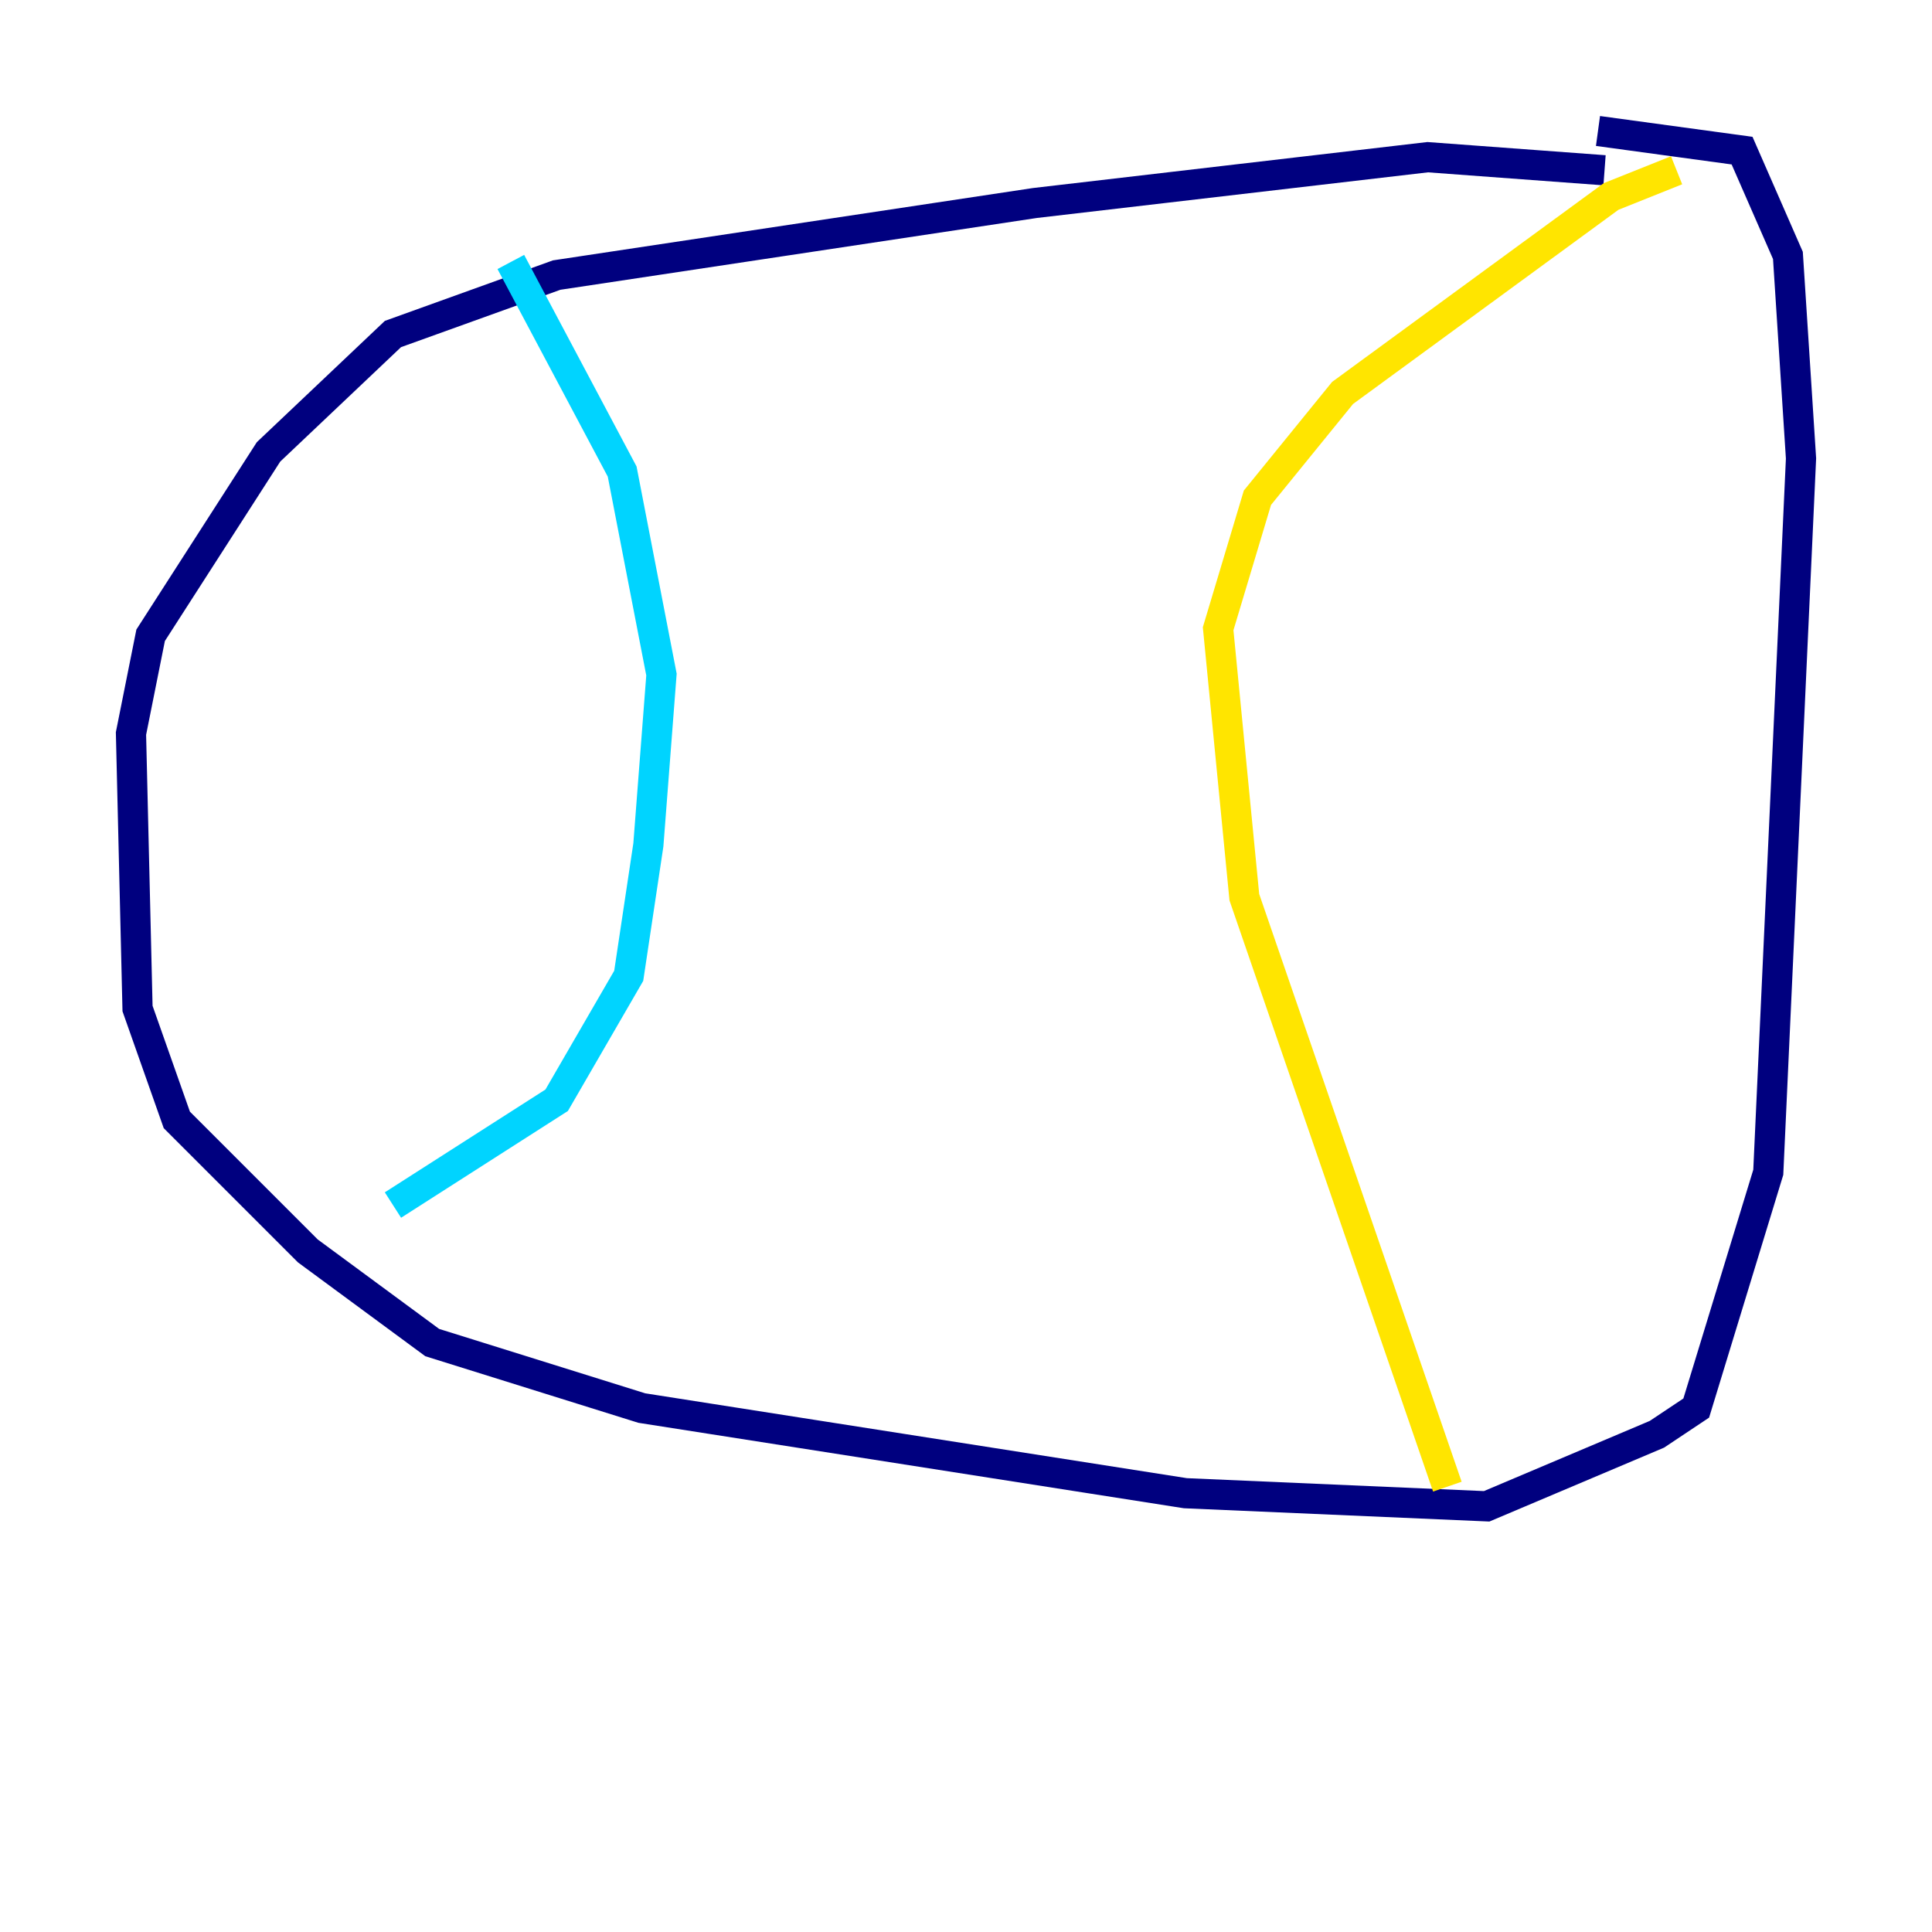 <?xml version="1.0" encoding="utf-8" ?>
<svg baseProfile="tiny" height="128" version="1.2" viewBox="0,0,128,128" width="128" xmlns="http://www.w3.org/2000/svg" xmlns:ev="http://www.w3.org/2001/xml-events" xmlns:xlink="http://www.w3.org/1999/xlink"><defs /><polyline fill="none" points="106.305,11.281 94.59,10.414 68.556,13.451 36.881,18.224 26.034,22.129 17.79,29.939 9.98,42.088 8.678,48.597 9.112,66.82 11.715,74.197 20.393,82.875 28.637,88.949 42.522,93.288 78.536,98.929 98.495,99.797 109.776,95.024 112.38,93.288 117.153,77.668 119.322,30.373 118.454,16.922 115.417,9.98 105.871,8.678" stroke="#00007f" stroke-width="2" /><polyline fill="none" points="33.844,17.356 41.22,31.241 43.824,44.691 42.956,55.973 41.654,64.651 36.881,72.895 26.034,79.837" stroke="#00d4ff" stroke-width="2" /><polyline fill="none" points="111.078,11.281 106.739,13.017 88.949,26.034 83.308,32.976 80.705,41.654 82.441,59.444 95.891,98.495" stroke="#ffe500" stroke-width="2" /><polyline fill="none" points="69.424,41.22 69.424,41.22" stroke="#7f0000" stroke-width="2" /></svg>
